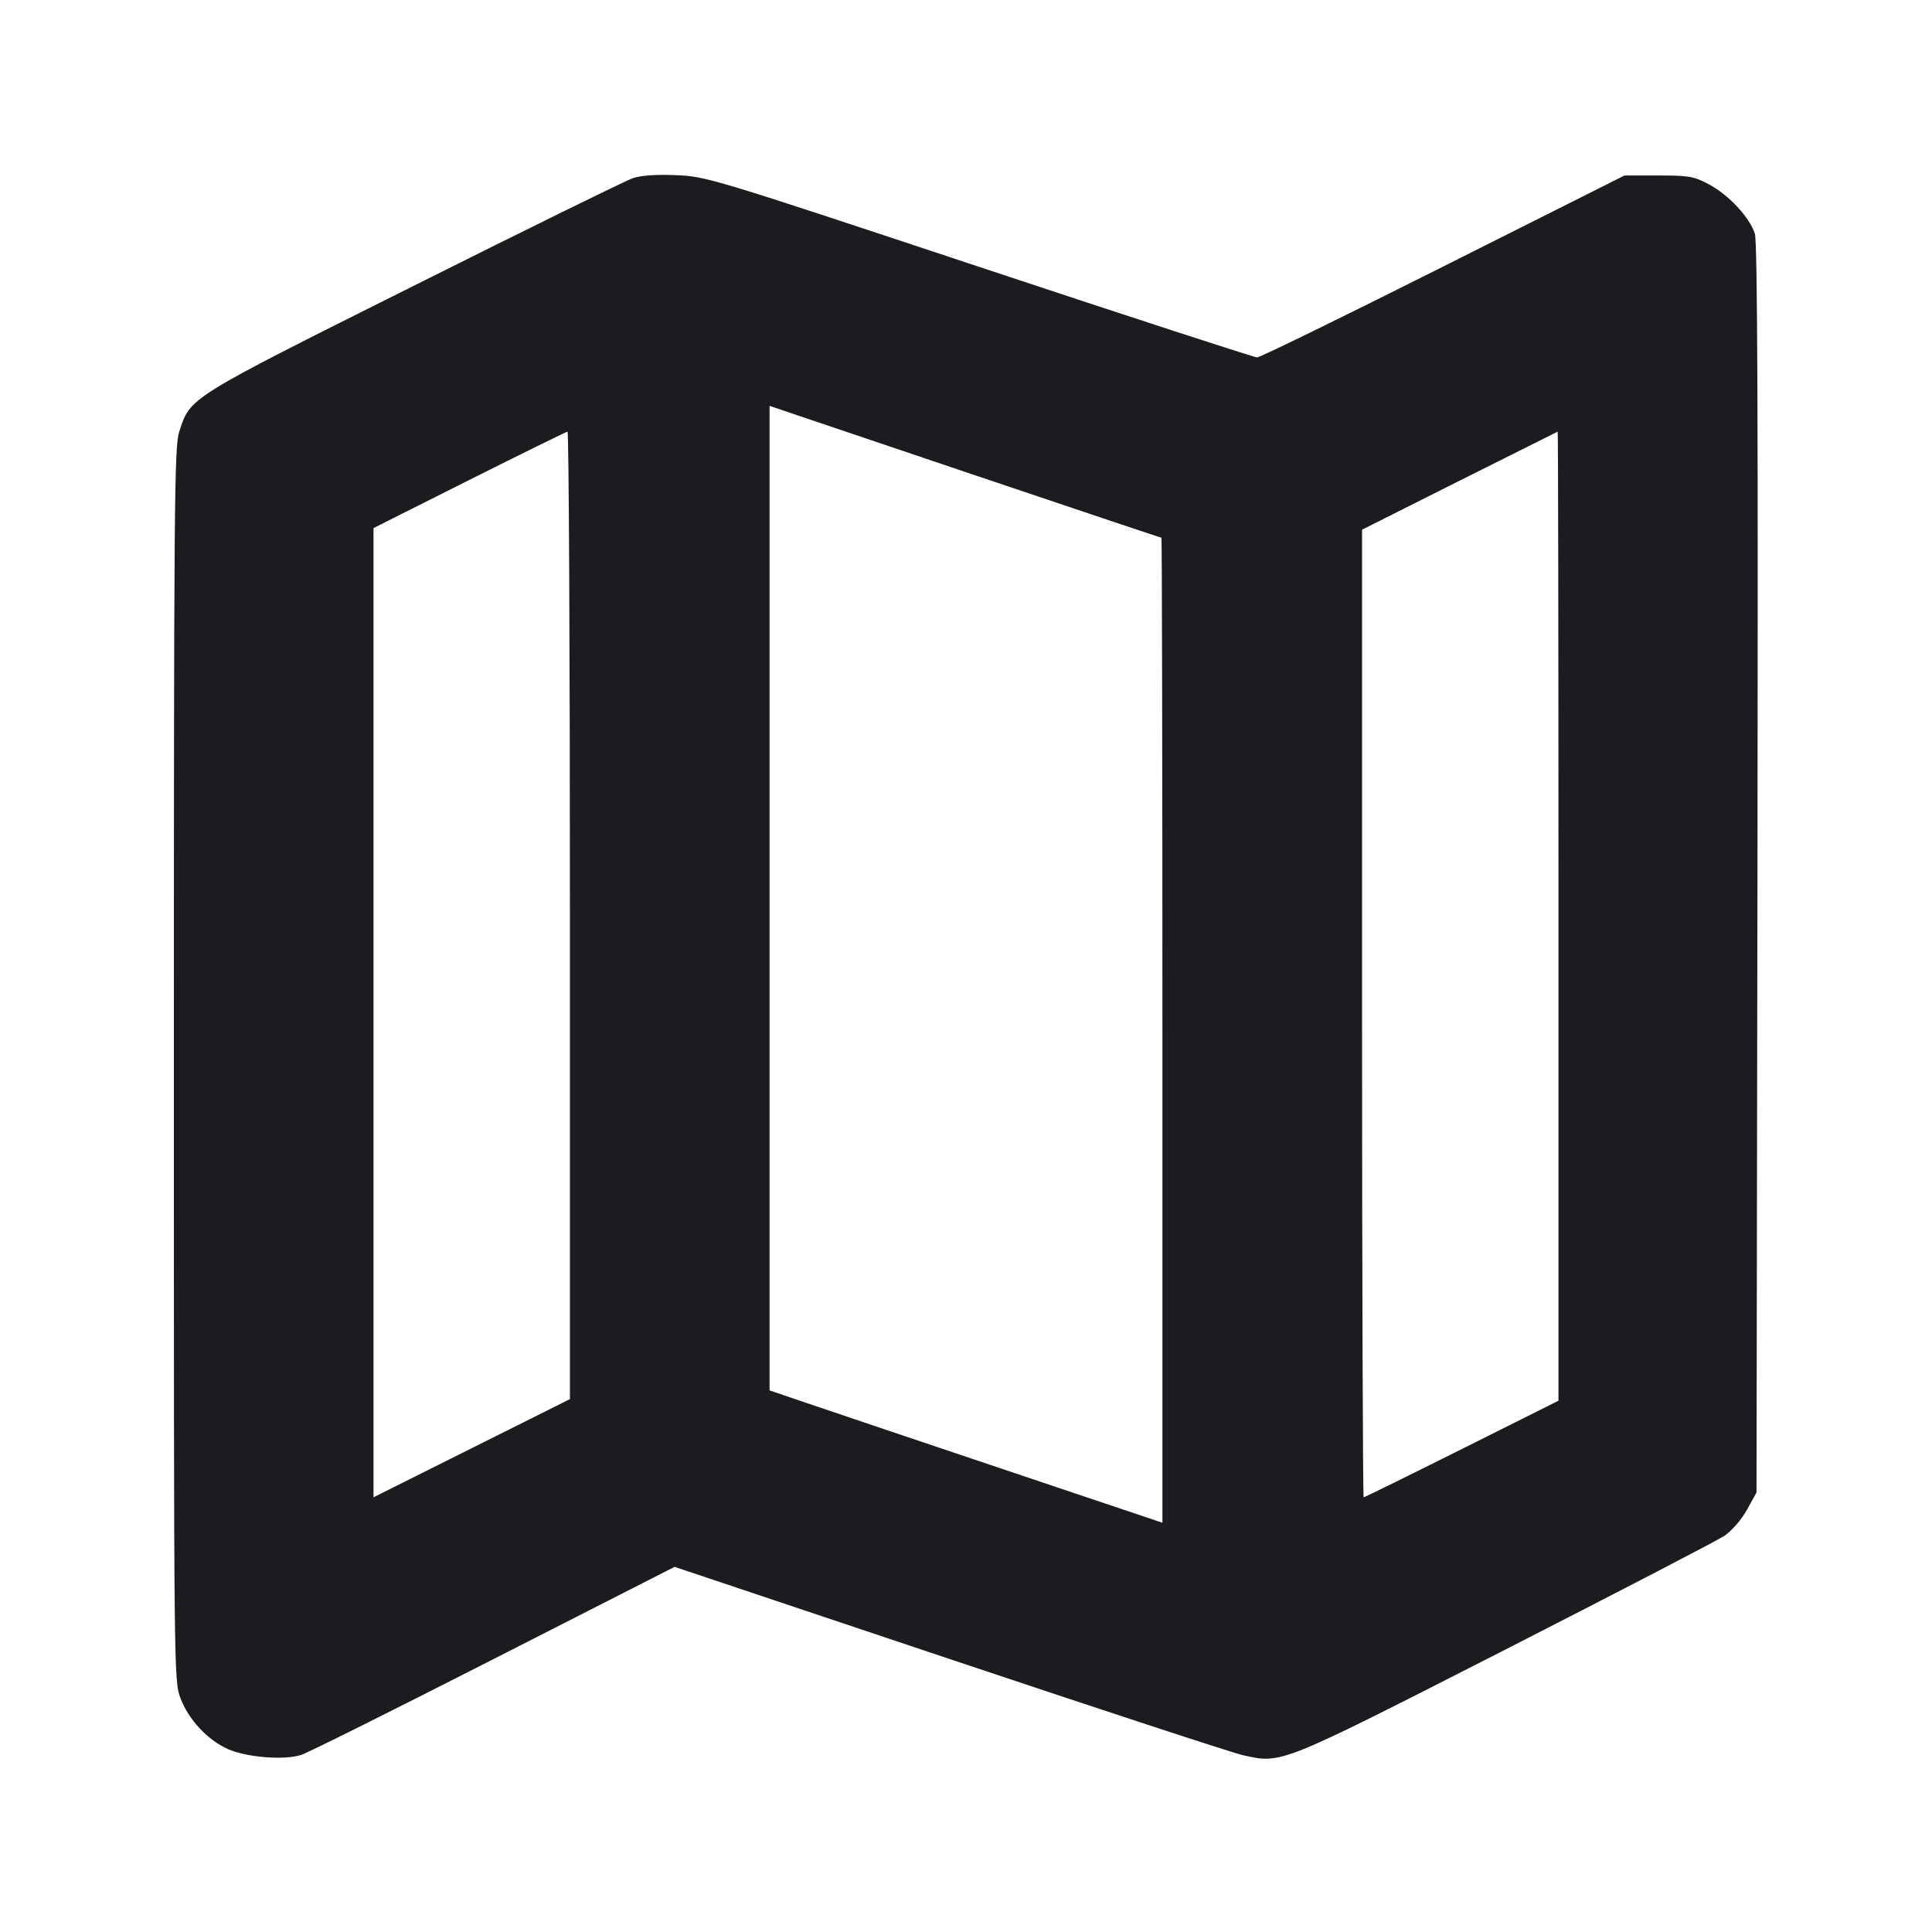 <svg width="12" height="12" viewBox="0 0 12 12" fill="none" xmlns="http://www.w3.org/2000/svg"><path d="M3.930 1.107 C 3.886 1.122,3.273 1.423,2.568 1.776 C 1.160 2.480,1.183 2.466,1.113 2.682 C 1.083 2.776,1.080 3.109,1.080 6.612 C 1.080 10.417,1.080 10.439,1.121 10.548 C 1.171 10.681,1.290 10.808,1.416 10.864 C 1.534 10.916,1.767 10.934,1.871 10.900 C 1.914 10.886,2.453 10.617,3.069 10.303 L 4.190 9.732 5.900 10.305 C 6.840 10.620,7.658 10.888,7.717 10.901 C 7.963 10.956,7.935 10.967,9.344 10.249 C 10.051 9.888,10.666 9.569,10.711 9.539 C 10.758 9.506,10.816 9.440,10.851 9.377 L 10.910 9.270 10.916 5.400 C 10.920 2.598,10.916 1.509,10.900 1.453 C 10.870 1.353,10.738 1.210,10.611 1.143 C 10.520 1.095,10.489 1.090,10.300 1.090 L 10.090 1.090 8.965 1.655 C 8.346 1.966,7.826 2.220,7.808 2.220 C 7.791 2.220,7.014 1.967,6.083 1.658 C 4.418 1.105,4.387 1.096,4.200 1.088 C 4.074 1.083,3.983 1.089,3.930 1.107 M7.214 3.340 C 7.217 3.340,7.220 4.717,7.220 6.399 L 7.220 9.458 6.235 9.127 C 5.693 8.945,5.144 8.760,5.015 8.716 L 4.780 8.636 4.780 5.579 L 4.780 2.521 5.994 2.931 C 6.661 3.156,7.210 3.340,7.214 3.340 M3.540 5.685 L 3.540 8.690 2.930 8.995 L 2.320 9.300 2.320 6.290 L 2.320 3.280 2.915 2.981 C 3.242 2.817,3.517 2.682,3.525 2.681 C 3.533 2.680,3.540 4.032,3.540 5.685 M9.680 5.690 L 9.680 8.700 9.080 9.000 C 8.750 9.165,8.476 9.300,8.470 9.300 C 8.465 9.300,8.460 7.948,8.460 6.295 L 8.460 3.290 9.065 2.986 C 9.398 2.819,9.672 2.682,9.675 2.681 C 9.678 2.681,9.680 4.034,9.680 5.690 " fill="#1A1C1F" stroke="none" fill-rule="evenodd"></path></svg>